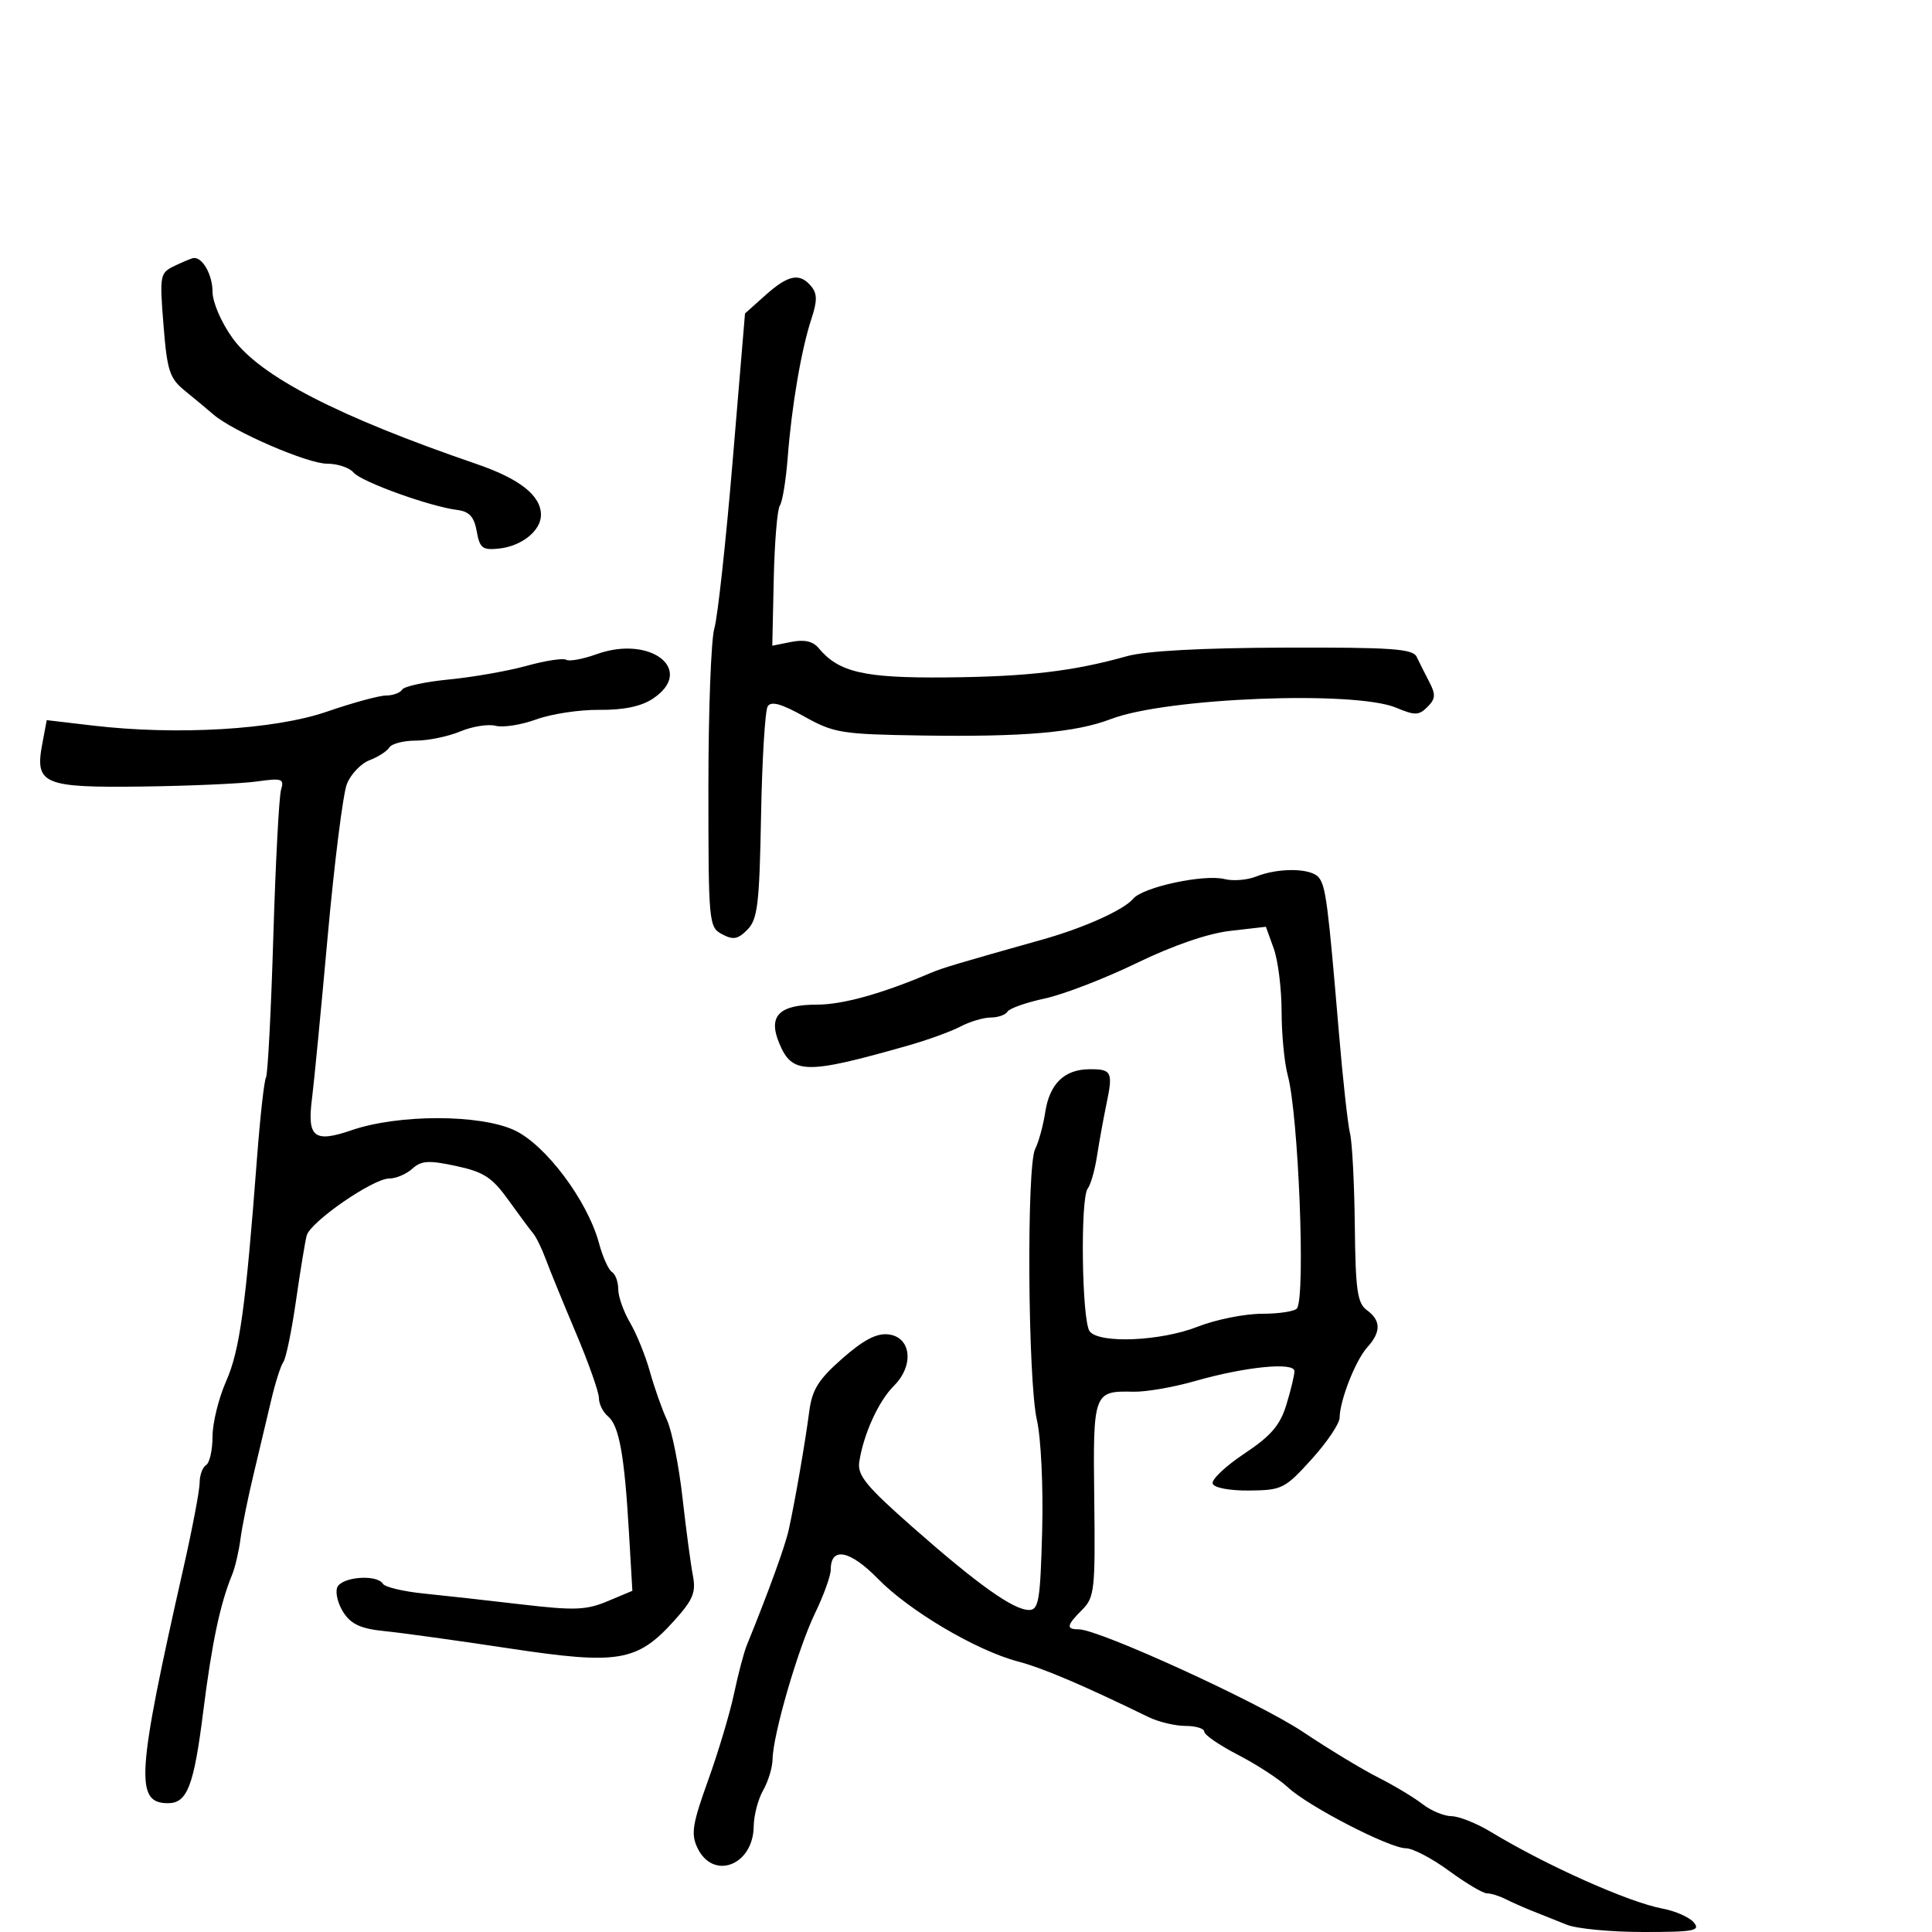 <svg xmlns="http://www.w3.org/2000/svg" width="300" height="300" viewBox="0 0 300 300" version="1.1">
	<path d="M 27.124 41.277 C 24.827 42.380, 24.769 42.689, 25.387 50.459 C 25.957 57.629, 26.323 58.741, 28.763 60.723 C 30.268 61.946, 32.244 63.589, 33.152 64.375 C 36.181 66.995, 47.746 72, 50.771 72 C 52.412 72, 54.267 72.616, 54.892 73.370 C 56.084 74.806, 66.713 78.645, 70.994 79.185 C 72.875 79.423, 73.619 80.236, 74.025 82.500 C 74.498 85.138, 74.921 85.461, 77.532 85.175 C 81.030 84.792, 84 82.396, 84 79.956 C 84 76.949, 80.716 74.354, 74 72.051 C 52.459 64.665, 40.359 58.421, 36.101 52.491 C 34.346 50.048, 33 46.920, 33 45.287 C 33 42.667, 31.435 39.897, 30.050 40.068 C 29.747 40.105, 28.431 40.649, 27.124 41.277 M 118.858 45.835 L 115.685 48.670 113.766 71.585 C 112.711 84.188, 111.431 95.882, 110.924 97.571 C 110.416 99.260, 110 110.382, 110 122.286 C 110 143.320, 110.060 143.962, 112.122 145.065 C 113.852 145.991, 114.580 145.859, 116.065 144.350 C 117.643 142.746, 117.924 140.393, 118.176 126.681 C 118.336 117.981, 118.800 110.331, 119.207 109.681 C 119.740 108.832, 121.332 109.273, 124.875 111.252 C 129.494 113.832, 130.641 114.017, 143.152 114.209 C 158.976 114.451, 167.054 113.747, 172.500 111.654 C 181.100 108.348, 210.381 107.189, 216.816 109.900 C 219.707 111.118, 220.326 111.102, 221.653 109.775 C 222.913 108.515, 222.961 107.844, 221.932 105.877 C 221.249 104.570, 220.372 102.825, 219.985 102 C 219.393 100.737, 216.135 100.510, 199.391 100.563 C 186.581 100.603, 177.898 101.076, 175 101.890 C 166.650 104.237, 159.555 105.073, 146.994 105.189 C 134.158 105.307, 130.241 104.406, 127.090 100.608 C 126.232 99.574, 124.877 99.275, 122.873 99.675 L 119.920 100.266 120.148 89.883 C 120.273 84.172, 120.700 79.050, 121.096 78.500 C 121.492 77.950, 122.042 74.575, 122.318 71 C 122.939 62.977, 124.434 54.246, 125.998 49.506 C 126.916 46.724, 126.909 45.596, 125.968 44.461 C 124.187 42.315, 122.414 42.658, 118.858 45.835 M 92.635 101.583 C 90.508 102.349, 88.386 102.739, 87.919 102.450 C 87.451 102.161, 84.691 102.583, 81.784 103.387 C 78.878 104.192, 73.467 105.144, 69.761 105.504 C 66.054 105.863, 62.765 106.572, 62.452 107.078 C 62.138 107.585, 61.013 108, 59.950 108 C 58.887 108, 54.751 109.128, 50.759 110.506 C 42.641 113.308, 27.493 114.206, 14.378 112.661 L 7.256 111.823 6.556 115.554 C 5.389 121.776, 6.719 122.336, 22.189 122.132 C 29.510 122.036, 37.461 121.683, 39.859 121.349 C 43.797 120.799, 44.162 120.922, 43.645 122.620 C 43.331 123.654, 42.788 133.950, 42.439 145.500 C 42.091 157.050, 41.578 166.869, 41.301 167.319 C 41.024 167.770, 40.397 173.395, 39.909 179.819 C 38.143 203.045, 37.221 209.713, 35.114 214.475 C 33.951 217.104, 33 220.970, 33 223.068 C 33 225.166, 32.550 227.160, 32 227.500 C 31.450 227.840, 31 229.072, 31 230.239 C 31 231.405, 29.873 237.341, 28.495 243.430 C 21.216 275.603, 20.925 280, 26.078 280 C 29.074 280, 30.104 277.331, 31.551 265.820 C 32.897 255.116, 34.177 249.050, 36.052 244.500 C 36.505 243.400, 37.083 240.925, 37.336 239 C 37.588 237.075, 38.499 232.575, 39.359 229 C 40.219 225.425, 41.448 220.250, 42.090 217.500 C 42.732 214.750, 43.590 212.050, 43.996 211.500 C 44.403 210.950, 45.285 206.675, 45.957 202 C 46.629 197.325, 47.380 192.756, 47.626 191.846 C 48.202 189.719, 57.926 183, 60.430 183 C 61.482 183, 63.099 182.315, 64.023 181.479 C 65.424 180.211, 66.557 180.141, 70.822 181.055 C 75.119 181.977, 76.419 182.822, 78.933 186.326 C 80.580 188.622, 82.313 190.957, 82.784 191.516 C 83.255 192.074, 84.136 193.874, 84.742 195.516 C 85.347 197.157, 87.453 202.308, 89.421 206.962 C 91.390 211.617, 93 216.174, 93 217.090 C 93 218.006, 93.628 219.276, 94.395 219.913 C 96.132 221.354, 96.960 225.893, 97.653 237.761 L 98.194 247.021 94.347 248.634 C 91.028 250.026, 89.196 250.094, 81 249.133 C 75.775 248.520, 68.920 247.757, 65.766 247.439 C 62.612 247.121, 59.773 246.442, 59.457 245.930 C 58.514 244.404, 52.994 244.853, 52.359 246.508 C 52.040 247.337, 52.486 249.092, 53.348 250.408 C 54.538 252.225, 56.069 252.916, 59.708 253.278 C 62.344 253.541, 71.025 254.744, 79 255.951 C 96.001 258.526, 98.921 258.043, 104.638 251.716 C 107.626 248.409, 108.098 247.277, 107.589 244.639 C 107.255 242.913, 106.527 237.450, 105.970 232.500 C 105.414 227.550, 104.332 222.150, 103.567 220.500 C 102.801 218.850, 101.611 215.475, 100.921 213 C 100.230 210.525, 98.841 207.097, 97.833 205.382 C 96.825 203.667, 96 201.331, 96 200.191 C 96 199.051, 95.562 197.847, 95.027 197.517 C 94.492 197.186, 93.586 195.177, 93.014 193.052 C 91.226 186.410, 84.682 177.694, 79.815 175.471 C 74.410 173.002, 61.833 173.014, 54.612 175.494 C 48.748 177.508, 47.660 176.625, 48.457 170.500 C 48.743 168.300, 49.831 157.050, 50.874 145.500 C 51.917 133.950, 53.264 123.254, 53.867 121.732 C 54.470 120.210, 56.053 118.550, 57.385 118.044 C 58.716 117.538, 60.101 116.646, 60.462 116.062 C 60.823 115.478, 62.681 115, 64.591 115 C 66.501 115, 69.597 114.360, 71.469 113.577 C 73.342 112.795, 75.816 112.401, 76.967 112.702 C 78.118 113.003, 80.959 112.555, 83.280 111.707 C 85.601 110.858, 90.005 110.192, 93.067 110.225 C 96.779 110.266, 99.528 109.700, 101.317 108.528 C 108.060 104.110, 101.092 98.536, 92.635 101.583 M 195.024 136.115 C 193.661 136.658, 191.473 136.834, 190.160 136.504 C 186.958 135.700, 177.454 137.748, 175.945 139.567 C 174.522 141.281, 168.332 144.072, 162 145.855 C 148.549 149.642, 146.331 150.304, 144.500 151.085 C 136.954 154.300, 130.861 155.999, 126.872 155.999 C 120.965 156, 119.239 157.749, 120.986 161.966 C 123.005 166.841, 125.069 166.881, 141 162.354 C 144.025 161.494, 147.694 160.163, 149.154 159.395 C 150.614 158.628, 152.725 158, 153.845 158 C 154.965 158, 156.138 157.586, 156.450 157.081 C 156.762 156.575, 159.374 155.657, 162.254 155.039 C 165.134 154.421, 171.542 151.950, 176.495 149.547 C 182.149 146.804, 187.559 144.942, 191.033 144.544 L 196.566 143.910 197.783 147.276 C 198.452 149.127, 199.003 153.535, 199.006 157.071 C 199.009 160.607, 199.441 165.075, 199.966 167 C 201.616 173.047, 202.735 201.002, 201.413 203.141 C 201.121 203.613, 198.675 204, 195.978 204 C 193.281 204, 188.791 204.900, 186 206 C 180.286 208.252, 170.801 208.676, 169.216 206.750 C 167.987 205.257, 167.716 186.073, 168.902 184.557 C 169.358 183.976, 170.006 181.700, 170.344 179.500 C 170.682 177.300, 171.355 173.600, 171.840 171.277 C 172.851 166.433, 172.618 165.988, 169.083 166.032 C 165.262 166.079, 162.983 168.305, 162.315 172.644 C 161.989 174.765, 161.280 177.359, 160.741 178.409 C 159.389 181.038, 159.601 214.348, 161.008 220.500 C 161.651 223.315, 162.009 230.852, 161.826 237.746 C 161.540 248.491, 161.291 249.992, 159.794 249.996 C 157.383 250.002, 151.866 246.082, 141.772 237.189 C 134.487 230.772, 133.107 229.087, 133.427 227 C 134.093 222.668, 136.415 217.570, 138.811 215.182 C 141.980 212.023, 141.502 207.617, 137.945 207.202 C 136.124 206.990, 134.069 208.067, 130.796 210.948 C 127.051 214.245, 126.100 215.778, 125.648 219.246 C 125.031 223.984, 123.484 232.911, 122.484 237.500 C 121.932 240.036, 119.359 247.127, 115.953 255.500 C 115.505 256.600, 114.617 259.975, 113.978 263 C 113.339 266.025, 111.528 272.080, 109.953 276.456 C 107.505 283.256, 107.265 284.781, 108.302 286.944 C 110.745 292.040, 116.966 289.655, 117.035 283.595 C 117.055 281.893, 117.714 279.375, 118.500 278 C 119.286 276.625, 119.945 274.449, 119.965 273.164 C 120.022 269.354, 123.942 255.885, 126.565 250.484 C 127.904 247.725, 129 244.674, 129 243.703 C 129 240.125, 131.986 240.711, 136.308 245.135 C 141.206 250.148, 151.592 256.286, 158.065 257.993 C 161.932 259.012, 168.118 261.646, 178.331 266.621 C 179.888 267.379, 182.476 268, 184.081 268 C 185.686 268, 187 268.403, 187 268.895 C 187 269.388, 189.363 271.010, 192.250 272.500 C 195.137 273.991, 198.625 276.262, 200 277.548 C 203.143 280.487, 215.766 287, 218.318 287 C 219.371 287, 222.378 288.575, 225 290.500 C 227.622 292.425, 230.276 294, 230.898 294 C 231.519 294, 232.809 294.397, 233.764 294.883 C 234.719 295.369, 236.625 296.213, 238 296.759 C 239.375 297.305, 241.759 298.257, 243.297 298.875 C 244.835 299.494, 250.178 300, 255.169 300 C 263.051 300, 264.084 299.806, 263.022 298.526 C 262.349 297.716, 260.172 296.748, 258.183 296.375 C 252.886 295.381, 240.103 289.672, 231.500 284.457 C 229.300 283.124, 226.548 282.025, 225.385 282.016 C 224.222 282.007, 222.197 281.162, 220.885 280.137 C 219.573 279.113, 216.475 277.253, 214 276.004 C 211.525 274.755, 206.276 271.575, 202.336 268.937 C 195.519 264.374, 170.653 253, 167.492 253 C 165.498 253, 165.610 252.390, 168.051 249.949 C 169.955 248.045, 170.088 246.824, 169.916 232.842 C 169.711 216.192, 169.795 215.961, 176 216.105 C 177.925 216.150, 182.200 215.413, 185.500 214.467 C 193.352 212.218, 201 211.454, 201 212.919 C 201 213.531, 200.438 215.870, 199.750 218.118 C 198.768 221.328, 197.365 222.960, 193.208 225.727 C 190.298 227.665, 188.092 229.756, 188.306 230.375 C 188.531 231.028, 190.925 231.478, 194.006 231.449 C 199.054 231.400, 199.532 231.160, 203.658 226.602 C 206.046 223.964, 208.007 221.063, 208.015 220.153 C 208.040 217.459, 210.484 211.228, 212.306 209.214 C 214.470 206.823, 214.453 205.052, 212.250 203.441 C 210.768 202.357, 210.481 200.351, 210.374 190.331 C 210.304 183.824, 209.970 177.375, 209.631 176 C 209.291 174.625, 208.520 167.650, 207.917 160.500 C 206.207 140.227, 205.865 137.587, 204.775 136.250 C 203.576 134.781, 198.542 134.711, 195.024 136.115" stroke="none" fill="black" fill-rule="evenodd"/>
</svg>